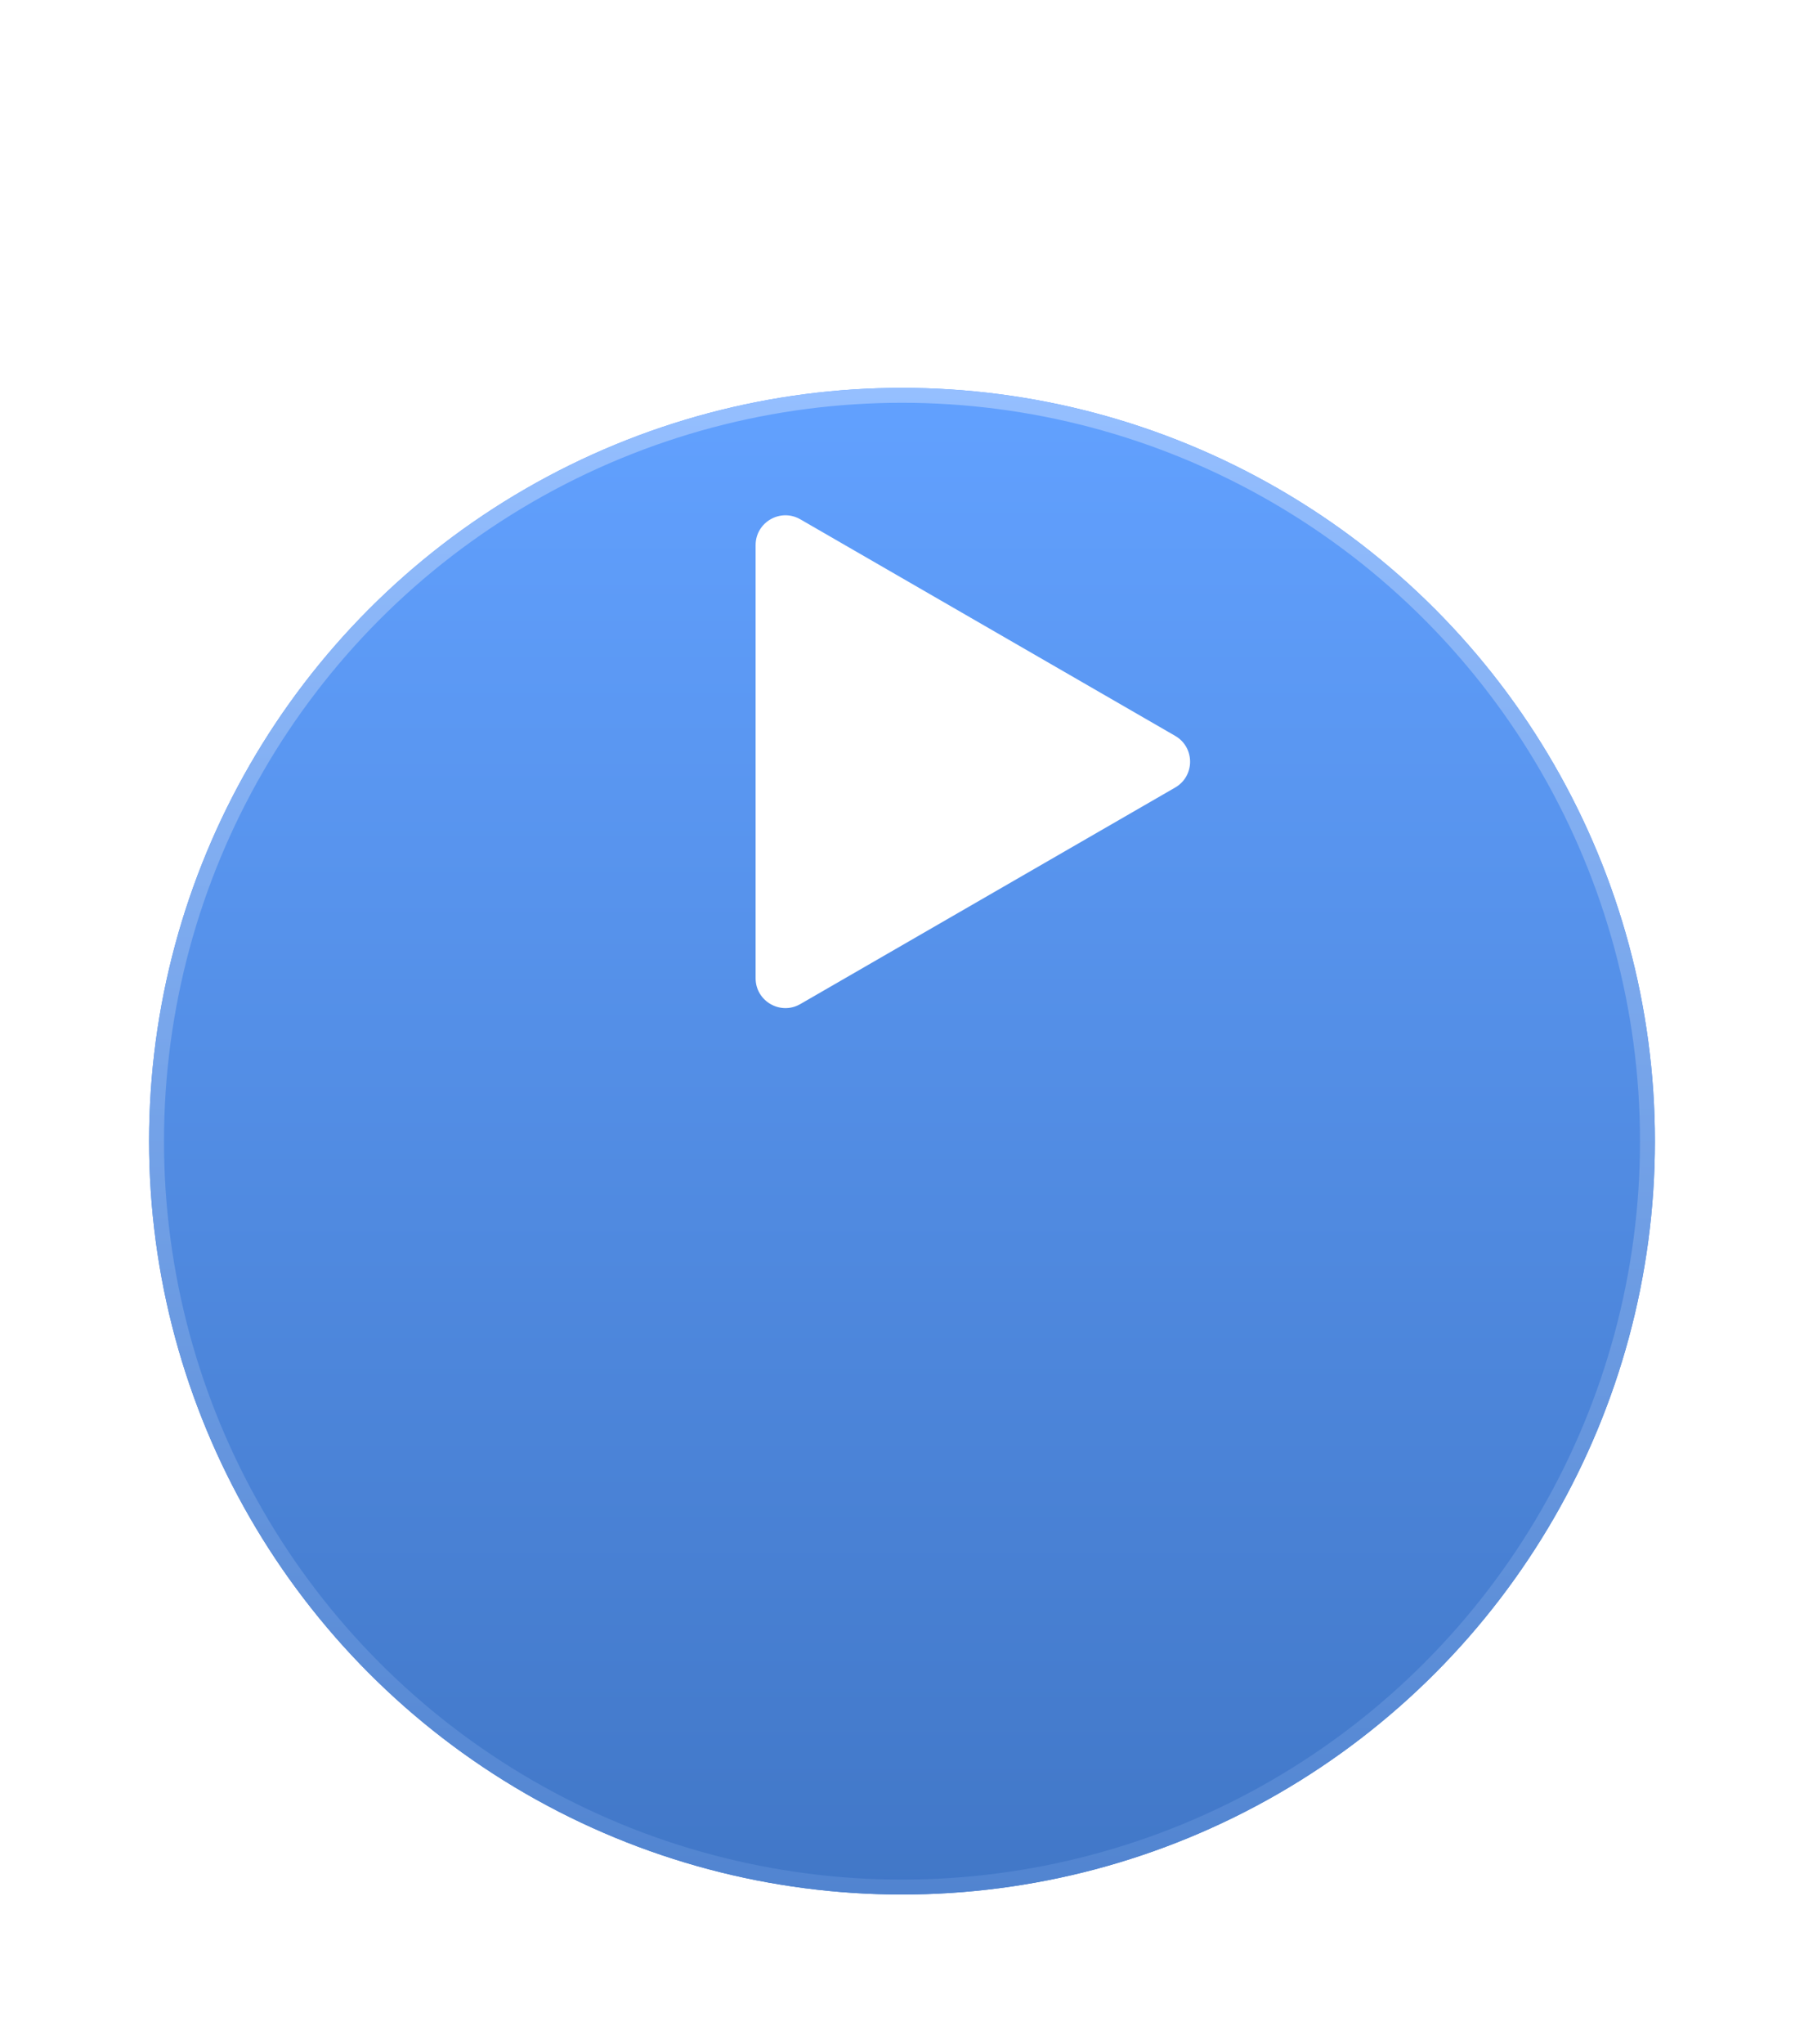 <svg width="121" height="137" viewBox="0 0 121 137" fill="none" xmlns="http://www.w3.org/2000/svg">
<g filter="url(#filter0_d_81_492)">
<circle cx="60.5" cy="50.5" r="50.5" fill="url(#paint0_linear_81_492)"/>
<circle cx="60.5" cy="50.5" r="50" stroke="url(#paint1_linear_81_492)"/>
</g>
<path d="M78.822 49.329C80.156 50.099 80.156 52.023 78.822 52.793L53.681 67.308C52.347 68.078 50.681 67.116 50.681 65.576L50.681 36.545C50.681 35.006 52.347 34.044 53.681 34.813L78.822 49.329Z" fill="white"/>
<defs>
<filter id="filter0_d_81_492" x="0" y="0" width="121" height="137" filterUnits="userSpaceOnUse" color-interpolation-filters="sRGB">
<feFlood flood-opacity="0" result="BackgroundImageFix"/>
<feColorMatrix in="SourceAlpha" type="matrix" values="0 0 0 0 0 0 0 0 0 0 0 0 0 0 0 0 0 0 127 0" result="hardAlpha"/>
<feMorphology radius="15" operator="erode" in="SourceAlpha" result="effect1_dropShadow_81_492"/>
<feOffset dy="26"/>
<feGaussianBlur stdDeviation="12.5"/>
<feComposite in2="hardAlpha" operator="out"/>
<feColorMatrix type="matrix" values="0 0 0 0 0.266 0 0 0 0 0.41 0 0 0 0 0.688 0 0 0 0.25 0"/>
<feBlend mode="normal" in2="BackgroundImageFix" result="effect1_dropShadow_81_492"/>
<feBlend mode="normal" in="SourceGraphic" in2="effect1_dropShadow_81_492" result="shape"/>
</filter>
<linearGradient id="paint0_linear_81_492" x1="60.5" y1="0" x2="60.5" y2="101" gradientUnits="userSpaceOnUse">
<stop stop-color="#62A1FF"/>
<stop offset="1" stop-color="#4177C7"/>
</linearGradient>
<linearGradient id="paint1_linear_81_492" x1="60.5" y1="0" x2="60.5" y2="101" gradientUnits="userSpaceOnUse">
<stop stop-color="#95BFFF"/>
<stop offset="1" stop-color="#5184D0"/>
</linearGradient>
</defs>
</svg>
